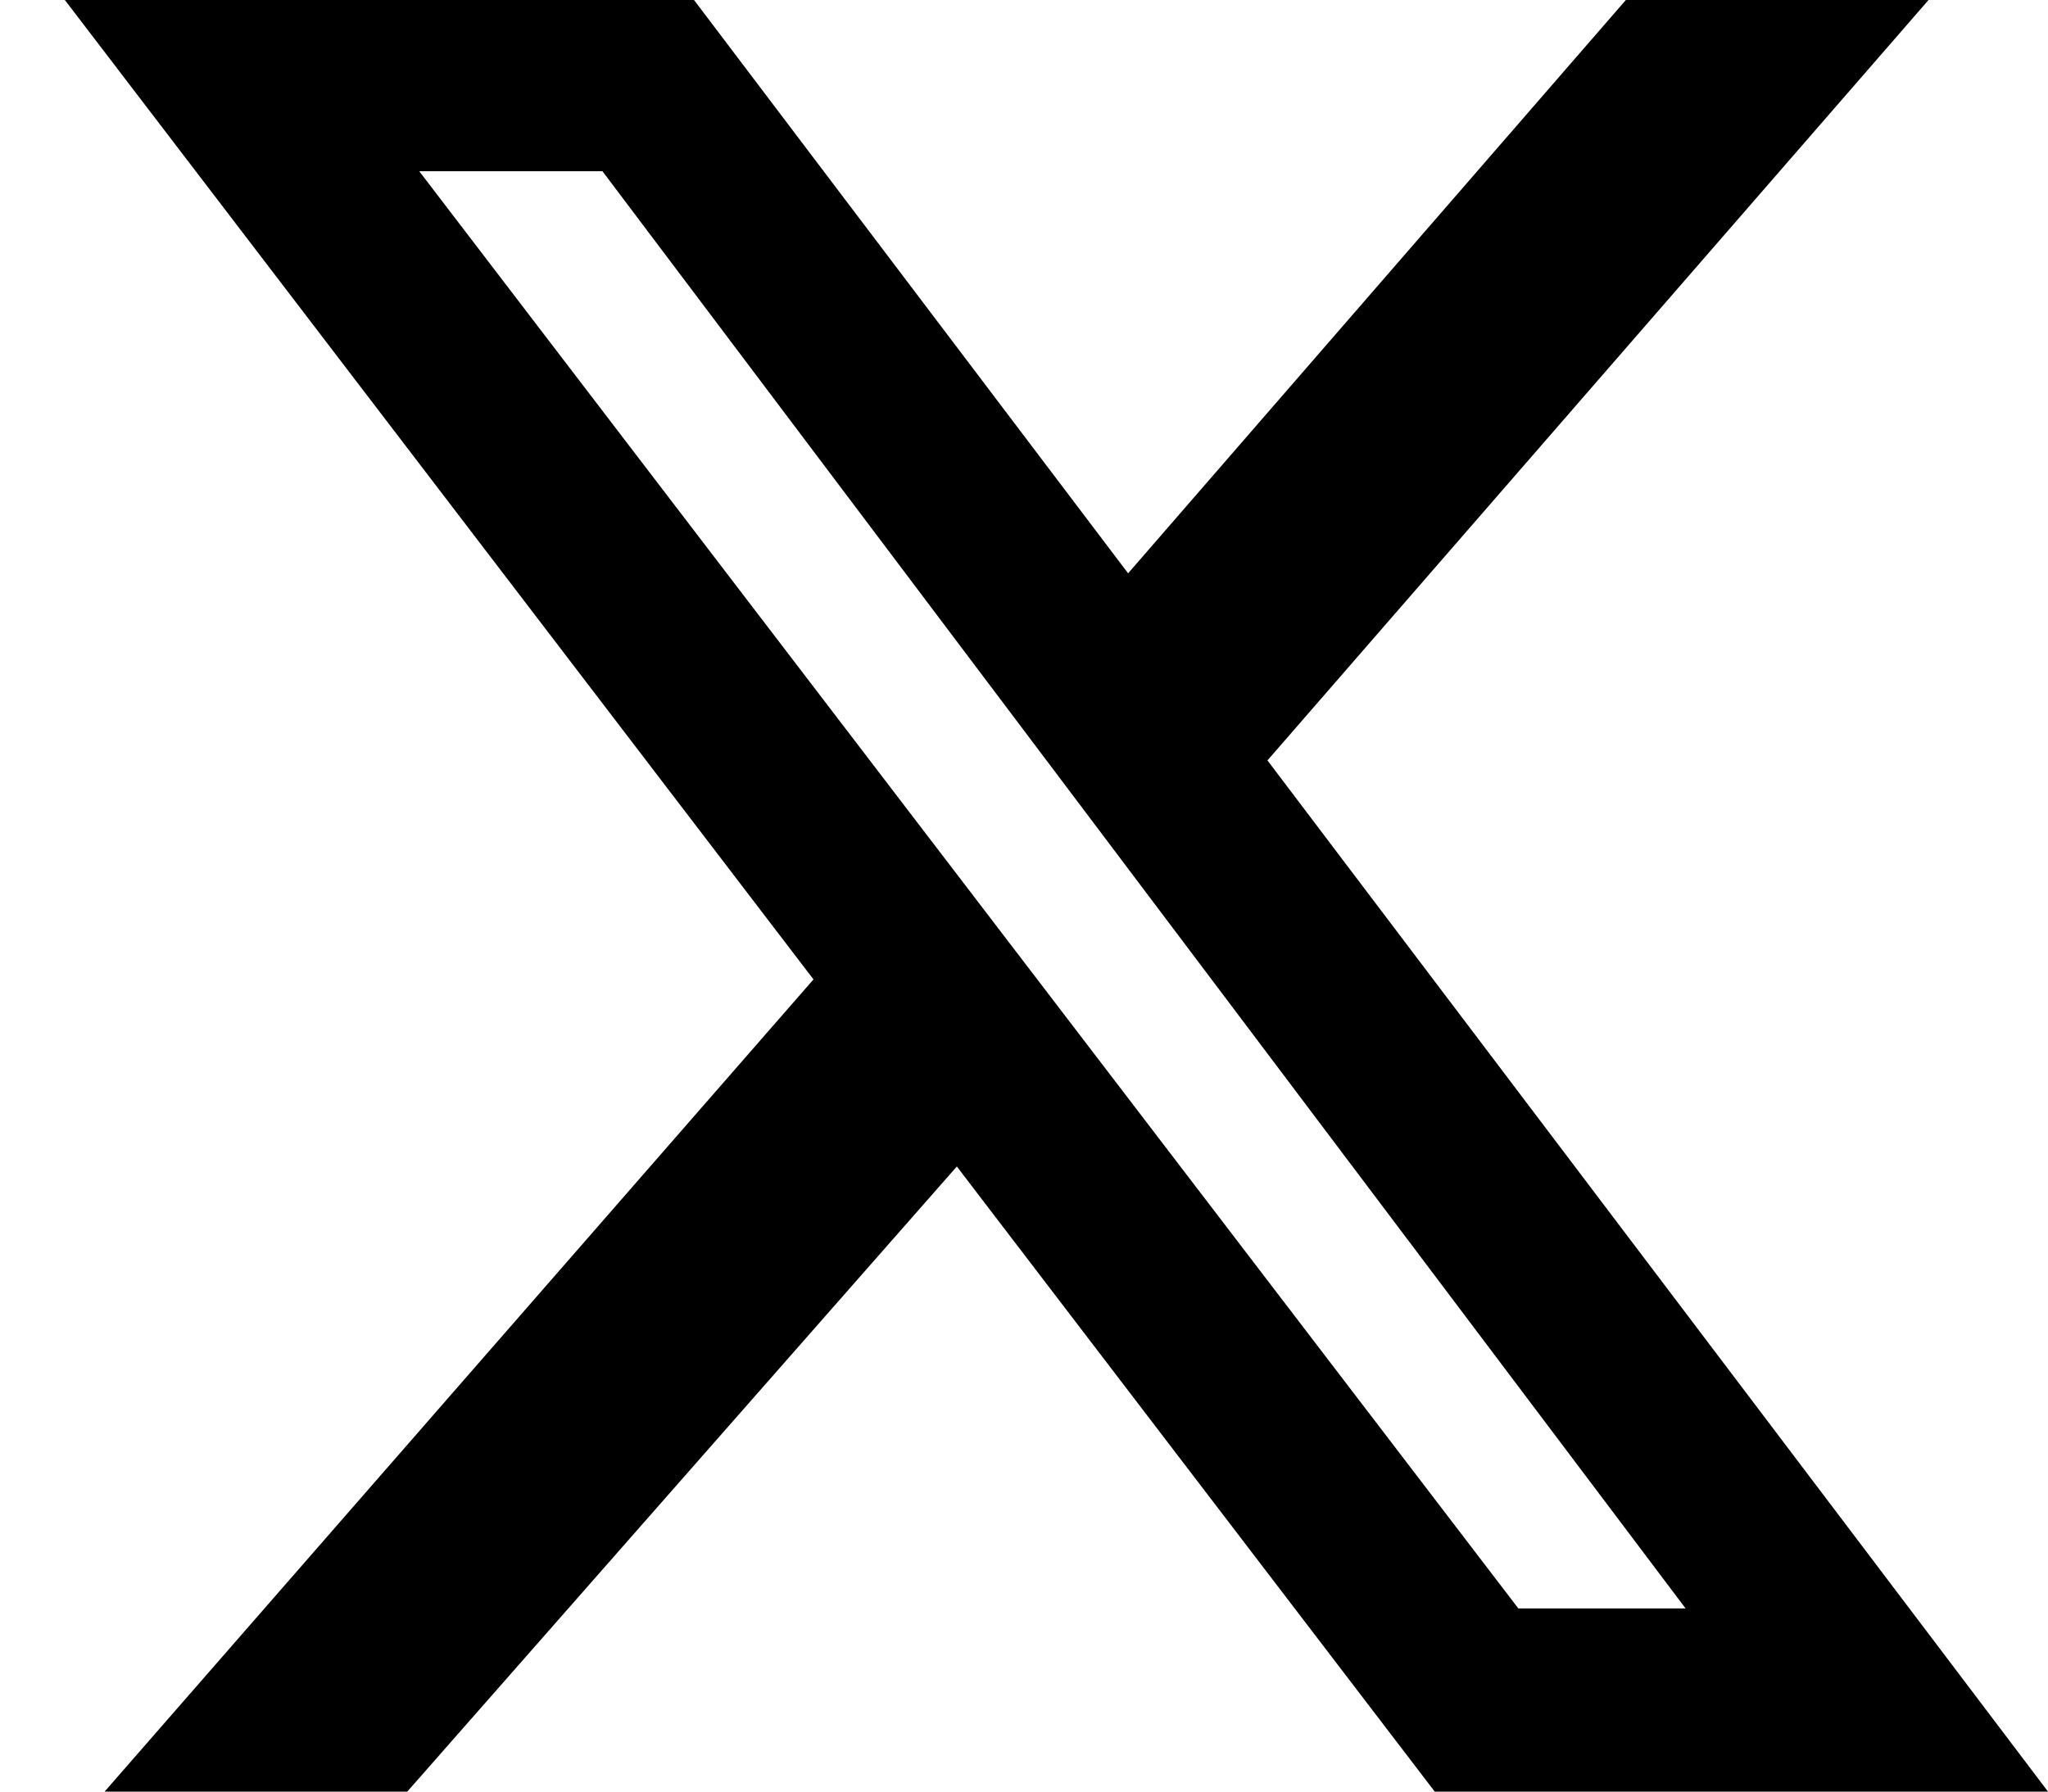<svg width="24" height="21" viewBox="0 0 24 21" fill="none" xmlns="http://www.w3.org/2000/svg">
<g clip-path="url(#clip0_20_45)">
<path d="M19.053 0H22.6L14.853 8.913L24 21H16.813L11.213 13.673L4.773 21H1.226L9.533 11.48L0.76 0H8.133L13.22 6.72L19.053 0ZM17.793 18.853H19.753L7.06 2.007H4.913L17.793 18.853Z" fill="black"/>
</g>
<defs>
<clipPath id="clip0_20_45">
<rect width="23.24" height="21" fill="white" transform="translate(0.76)"/>
</clipPath>
</defs>
</svg>
